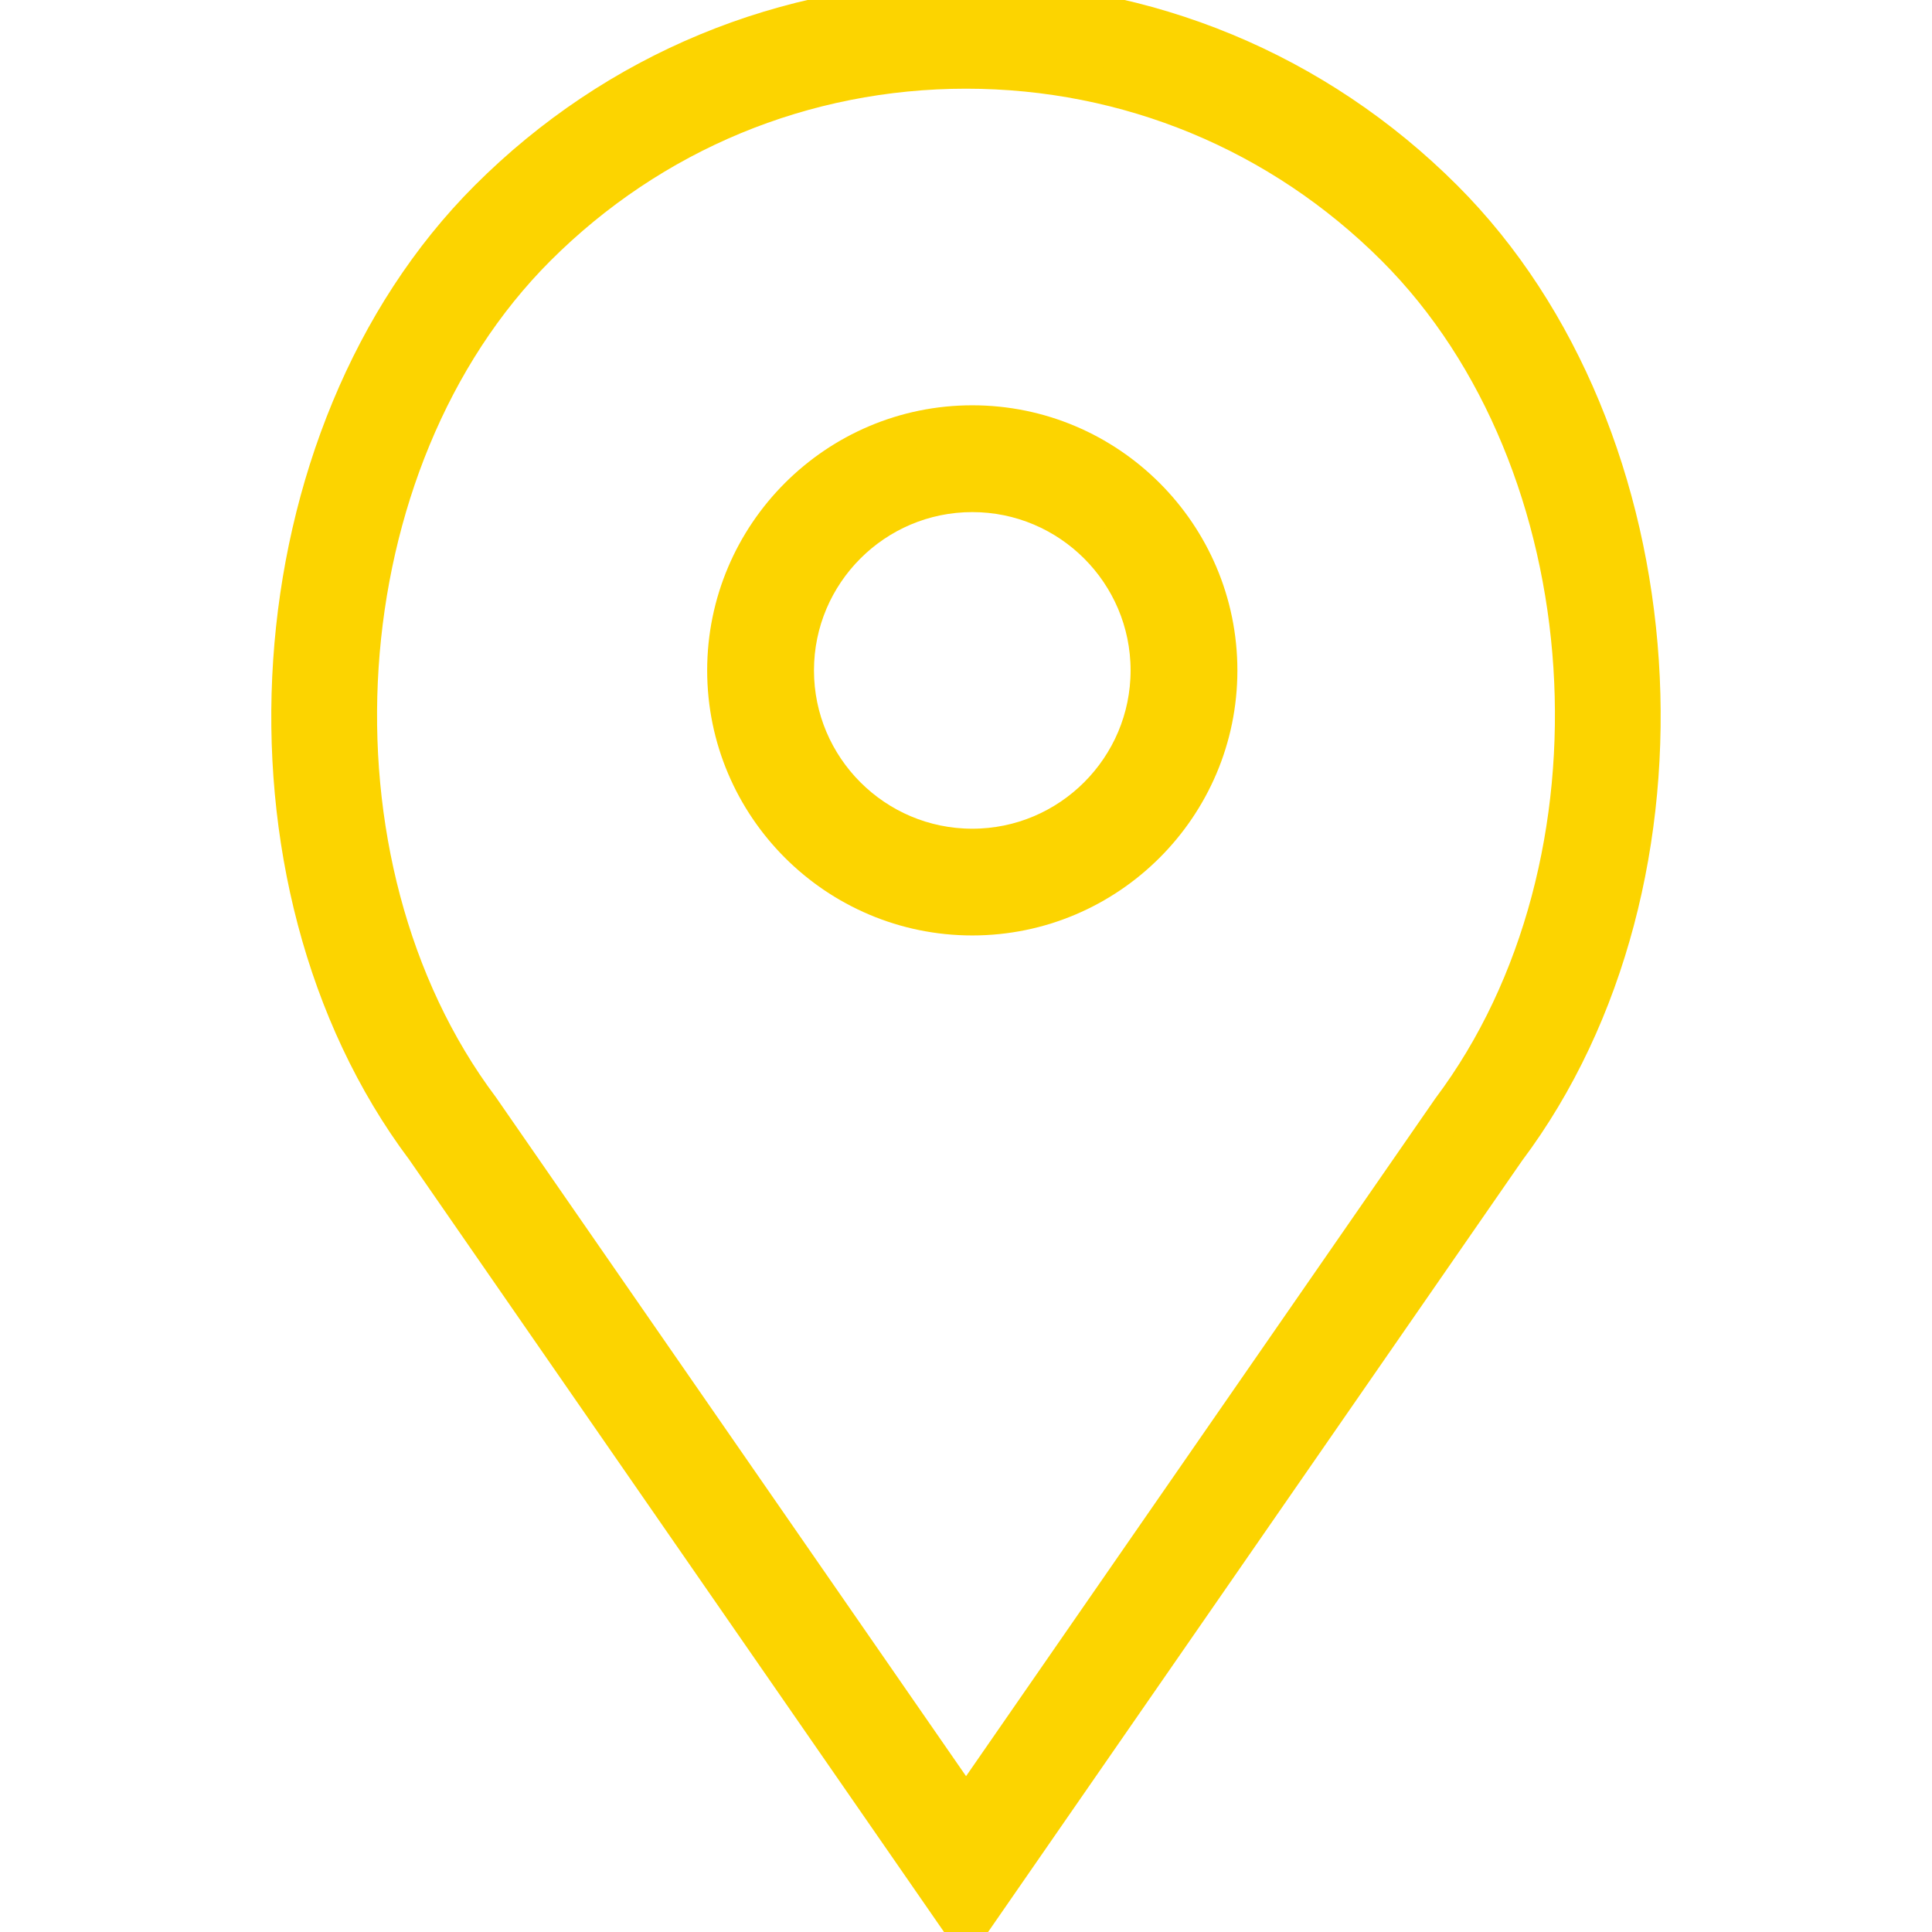 <svg width="32" height="32" viewBox="0 0 32 32" fill="none" xmlns="http://www.w3.org/2000/svg">
<g clip-path="url(#clip0)">
<path d="M16.104 7.013C13.849 7.013 12.013 8.848 12.013 11.104C12.013 13.359 13.849 15.194 16.104 15.194C18.359 15.194 20.195 13.359 20.195 11.104C20.195 8.848 18.359 7.013 16.104 7.013ZM16.104 14.026C14.493 14.026 13.182 12.715 13.182 11.104C13.182 9.492 14.493 8.182 16.104 8.182C17.715 8.182 19.026 9.492 19.026 11.104C19.026 12.715 17.715 14.026 16.104 14.026Z" fill="#FCD400" stroke="#FCD400" stroke-width="0.6"/>
<path d="M23.925 3.283C21.808 1.166 18.994 0 16.001 0C13.007 0 10.193 1.166 8.076 3.283C4.159 7.199 3.672 14.569 7.022 19.033L16.001 32L24.966 19.051C28.329 14.569 27.843 7.199 23.925 3.283ZM24.018 18.368L16.001 29.946L7.971 18.35C4.932 14.299 5.368 7.644 8.903 4.109C10.799 2.213 13.319 1.169 16.001 1.169C18.682 1.169 21.203 2.213 23.099 4.109C26.634 7.644 27.07 14.299 24.018 18.368Z" fill="#FCD400" stroke="#FCD400" stroke-width="0.6"/>
</g>
<defs>
<clipPath id="clip0">
<rect width="32" height="32" fill="white"/>
</clipPath>
</defs>
</svg>
